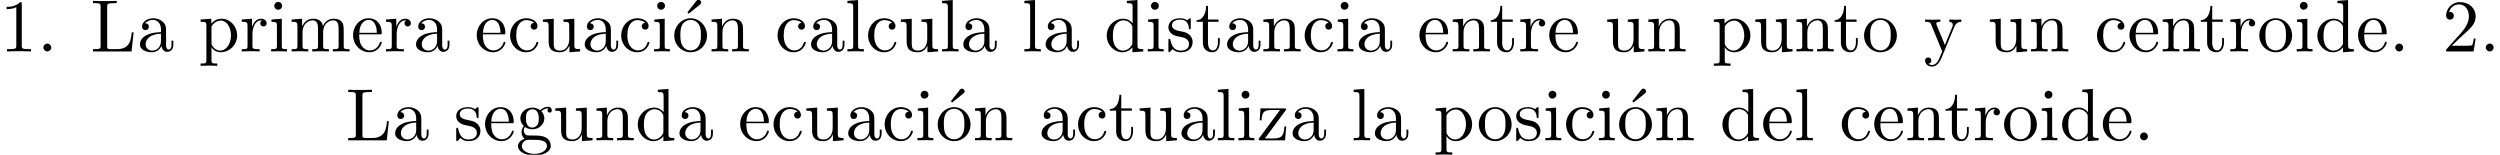 <?xml version='1.0' encoding='UTF-8'?>
<!-- This file was generated by dvisvgm 3.2.2 -->
<svg version='1.1' xmlns='http://www.w3.org/2000/svg' xmlns:xlink='http://www.w3.org/1999/xlink' width='336.268pt' height='20.811pt' viewBox='3.722 -18.874 336.268 20.811'>
<defs>
<path id='g0-19' d='M3.736-6.296C3.826-6.366 3.905-6.476 3.905-6.595C3.905-6.775 3.726-6.954 3.547-6.954C3.397-6.954 3.288-6.844 3.248-6.785L2.052-5.26L2.222-5.081L3.736-6.296Z'/>
<path id='g0-46' d='M1.913-.528C1.913-.817 1.674-1.056 1.385-1.056S.857-.817 .857-.528S1.096 0 1.385 0S1.913-.239 1.913-.528Z'/>
<path id='g0-49' d='M2.929-6.376C2.929-6.615 2.929-6.635 2.7-6.635C2.082-5.998 1.205-5.998 .887-5.998V-5.689C1.086-5.689 1.674-5.689 2.192-5.948V-.787C2.192-.428 2.162-.309 1.265-.309H.946V0C1.295-.03 2.162-.03 2.56-.03S3.826-.03 4.174 0V-.309H3.856C2.959-.309 2.929-.418 2.929-.787V-6.376Z'/>
<path id='g0-50' d='M1.265-.767L2.321-1.793C3.875-3.168 4.473-3.706 4.473-4.702C4.473-5.838 3.577-6.635 2.361-6.635C1.235-6.635 .498-5.719 .498-4.832C.498-4.274 .996-4.274 1.026-4.274C1.196-4.274 1.544-4.394 1.544-4.802C1.544-5.061 1.365-5.32 1.016-5.32C.936-5.32 .917-5.32 .887-5.31C1.116-5.958 1.654-6.326 2.232-6.326C3.138-6.326 3.567-5.519 3.567-4.702C3.567-3.905 3.068-3.118 2.521-2.501L.608-.369C.498-.259 .498-.239 .498 0H4.194L4.473-1.733H4.224C4.174-1.435 4.105-.996 4.005-.847C3.935-.767 3.278-.767 3.059-.767H1.265Z'/>
<path id='g0-76' d='M5.798-2.57H5.549C5.44-1.554 5.3-.309 3.547-.309H2.73C2.262-.309 2.242-.379 2.242-.707V-6.017C2.242-6.356 2.242-6.496 3.188-6.496H3.517V-6.804C3.158-6.775 2.252-6.775 1.843-6.775C1.455-6.775 .677-6.775 .329-6.804V-6.496H.568C1.335-6.496 1.355-6.386 1.355-6.027V-.777C1.355-.418 1.335-.309 .568-.309H.329V0H5.519L5.798-2.57Z'/>
<path id='g0-97' d='M3.318-.757C3.357-.359 3.626 .06 4.095 .06C4.304 .06 4.912-.08 4.912-.887V-1.445H4.663V-.887C4.663-.309 4.413-.249 4.304-.249C3.975-.249 3.935-.697 3.935-.747V-2.74C3.935-3.158 3.935-3.547 3.577-3.915C3.188-4.304 2.69-4.463 2.212-4.463C1.395-4.463 .707-3.995 .707-3.337C.707-3.039 .907-2.869 1.166-2.869C1.445-2.869 1.624-3.068 1.624-3.328C1.624-3.447 1.574-3.776 1.116-3.786C1.385-4.134 1.873-4.244 2.192-4.244C2.68-4.244 3.248-3.856 3.248-2.969V-2.6C2.74-2.57 2.042-2.54 1.415-2.242C.667-1.903 .418-1.385 .418-.946C.418-.139 1.385 .11 2.012 .11C2.67 .11 3.128-.289 3.318-.757ZM3.248-2.391V-1.395C3.248-.448 2.531-.11 2.082-.11C1.594-.11 1.186-.458 1.186-.956C1.186-1.504 1.604-2.331 3.248-2.391Z'/>
<path id='g0-99' d='M1.166-2.172C1.166-3.796 1.983-4.214 2.511-4.214C2.6-4.214 3.228-4.204 3.577-3.846C3.168-3.816 3.108-3.517 3.108-3.387C3.108-3.128 3.288-2.929 3.567-2.929C3.826-2.929 4.025-3.098 4.025-3.397C4.025-4.075 3.268-4.463 2.501-4.463C1.255-4.463 .339-3.387 .339-2.152C.339-.877 1.325 .11 2.481 .11C3.816 .11 4.134-1.086 4.134-1.186S4.035-1.285 4.005-1.285C3.915-1.285 3.895-1.245 3.875-1.186C3.587-.259 2.939-.139 2.57-.139C2.042-.139 1.166-.568 1.166-2.172Z'/>
<path id='g0-100' d='M3.786-.548V.11L5.25 0V-.309C4.553-.309 4.473-.379 4.473-.867V-6.914L3.039-6.804V-6.496C3.736-6.496 3.816-6.426 3.816-5.938V-3.786C3.527-4.144 3.098-4.403 2.56-4.403C1.385-4.403 .339-3.427 .339-2.142C.339-.877 1.315 .11 2.451 .11C3.088 .11 3.537-.229 3.786-.548ZM3.786-3.218V-1.176C3.786-.996 3.786-.976 3.676-.807C3.377-.329 2.929-.11 2.501-.11C2.052-.11 1.694-.369 1.455-.747C1.196-1.156 1.166-1.724 1.166-2.132C1.166-2.501 1.186-3.098 1.474-3.547C1.684-3.856 2.062-4.184 2.6-4.184C2.949-4.184 3.367-4.035 3.676-3.587C3.786-3.417 3.786-3.397 3.786-3.218Z'/>
<path id='g0-101' d='M1.116-2.511C1.176-3.995 2.012-4.244 2.351-4.244C3.377-4.244 3.477-2.899 3.477-2.511H1.116ZM1.106-2.301H3.885C4.105-2.301 4.134-2.301 4.134-2.511C4.134-3.497 3.597-4.463 2.351-4.463C1.196-4.463 .279-3.437 .279-2.192C.279-.857 1.325 .11 2.471 .11C3.686 .11 4.134-.996 4.134-1.186C4.134-1.285 4.055-1.305 4.005-1.305C3.915-1.305 3.895-1.245 3.875-1.166C3.527-.139 2.63-.139 2.531-.139C2.032-.139 1.634-.438 1.405-.807C1.106-1.285 1.106-1.943 1.106-2.301Z'/>
<path id='g0-103' d='M2.212-1.714C1.345-1.714 1.345-2.71 1.345-2.939C1.345-3.208 1.355-3.527 1.504-3.776C1.584-3.895 1.813-4.174 2.212-4.174C3.078-4.174 3.078-3.178 3.078-2.949C3.078-2.68 3.068-2.361 2.919-2.112C2.839-1.993 2.61-1.714 2.212-1.714ZM1.056-1.325C1.056-1.365 1.056-1.594 1.225-1.793C1.614-1.514 2.022-1.484 2.212-1.484C3.138-1.484 3.826-2.172 3.826-2.939C3.826-3.308 3.666-3.676 3.417-3.905C3.776-4.244 4.134-4.294 4.314-4.294C4.334-4.294 4.384-4.294 4.413-4.284C4.304-4.244 4.254-4.134 4.254-4.015C4.254-3.846 4.384-3.726 4.543-3.726C4.643-3.726 4.832-3.796 4.832-4.025C4.832-4.194 4.712-4.513 4.324-4.513C4.125-4.513 3.686-4.453 3.268-4.045C2.849-4.374 2.431-4.403 2.212-4.403C1.285-4.403 .598-3.716 .598-2.949C.598-2.511 .817-2.132 1.066-1.923C.936-1.773 .757-1.445 .757-1.096C.757-.787 .887-.408 1.196-.209C.598-.04 .279 .389 .279 .787C.279 1.504 1.265 2.052 2.481 2.052C3.656 2.052 4.692 1.544 4.692 .767C4.692 .418 4.553-.09 4.045-.369C3.517-.648 2.939-.648 2.331-.648C2.082-.648 1.654-.648 1.584-.658C1.265-.697 1.056-1.006 1.056-1.325ZM2.491 1.823C1.484 1.823 .797 1.315 .797 .787C.797 .329 1.176-.04 1.614-.07H2.202C3.059-.07 4.174-.07 4.174 .787C4.174 1.325 3.467 1.823 2.491 1.823Z'/>
<path id='g0-105' d='M1.763-4.403L.369-4.294V-3.985C1.016-3.985 1.106-3.925 1.106-3.437V-.757C1.106-.309 .996-.309 .329-.309V0C.648-.01 1.186-.03 1.425-.03C1.773-.03 2.122-.01 2.461 0V-.309C1.803-.309 1.763-.359 1.763-.747V-4.403ZM1.803-6.137C1.803-6.456 1.554-6.665 1.275-6.665C.966-6.665 .747-6.396 .747-6.137C.747-5.868 .966-5.609 1.275-5.609C1.554-5.609 1.803-5.818 1.803-6.137Z'/>
<path id='g0-108' d='M1.763-6.914L.329-6.804V-6.496C1.026-6.496 1.106-6.426 1.106-5.938V-.757C1.106-.309 .996-.309 .329-.309V0C.658-.01 1.186-.03 1.435-.03S2.172-.01 2.54 0V-.309C1.873-.309 1.763-.309 1.763-.757V-6.914Z'/>
<path id='g0-109' d='M1.096-3.427V-.757C1.096-.309 .986-.309 .319-.309V0C.667-.01 1.176-.03 1.445-.03C1.704-.03 2.222-.01 2.56 0V-.309C1.893-.309 1.783-.309 1.783-.757V-2.59C1.783-3.626 2.491-4.184 3.128-4.184C3.756-4.184 3.866-3.646 3.866-3.078V-.757C3.866-.309 3.756-.309 3.088-.309V0C3.437-.01 3.945-.03 4.214-.03C4.473-.03 4.991-.01 5.33 0V-.309C4.663-.309 4.553-.309 4.553-.757V-2.59C4.553-3.626 5.26-4.184 5.898-4.184C6.526-4.184 6.635-3.646 6.635-3.078V-.757C6.635-.309 6.526-.309 5.858-.309V0C6.207-.01 6.715-.03 6.984-.03C7.243-.03 7.761-.01 8.1 0V-.309C7.582-.309 7.333-.309 7.323-.608V-2.511C7.323-3.367 7.323-3.676 7.014-4.035C6.874-4.204 6.545-4.403 5.968-4.403C5.131-4.403 4.692-3.806 4.523-3.427C4.384-4.294 3.646-4.403 3.198-4.403C2.471-4.403 2.002-3.975 1.724-3.357V-4.403L.319-4.294V-3.985C1.016-3.985 1.096-3.915 1.096-3.427Z'/>
<path id='g0-110' d='M1.096-3.427V-.757C1.096-.309 .986-.309 .319-.309V0C.667-.01 1.176-.03 1.445-.03C1.704-.03 2.222-.01 2.56 0V-.309C1.893-.309 1.783-.309 1.783-.757V-2.59C1.783-3.626 2.491-4.184 3.128-4.184C3.756-4.184 3.866-3.646 3.866-3.078V-.757C3.866-.309 3.756-.309 3.088-.309V0C3.437-.01 3.945-.03 4.214-.03C4.473-.03 4.991-.01 5.33 0V-.309C4.812-.309 4.563-.309 4.553-.608V-2.511C4.553-3.367 4.553-3.676 4.244-4.035C4.105-4.204 3.776-4.403 3.198-4.403C2.471-4.403 2.002-3.975 1.724-3.357V-4.403L.319-4.294V-3.985C1.016-3.985 1.096-3.915 1.096-3.427Z'/>
<path id='g0-111' d='M4.692-2.132C4.692-3.407 3.696-4.463 2.491-4.463C1.245-4.463 .279-3.377 .279-2.132C.279-.847 1.315 .11 2.481 .11C3.686 .11 4.692-.867 4.692-2.132ZM2.491-.139C2.062-.139 1.624-.349 1.355-.807C1.106-1.245 1.106-1.853 1.106-2.212C1.106-2.6 1.106-3.138 1.345-3.577C1.614-4.035 2.082-4.244 2.481-4.244C2.919-4.244 3.347-4.025 3.606-3.597S3.866-2.59 3.866-2.212C3.866-1.853 3.866-1.315 3.646-.877C3.427-.428 2.989-.139 2.491-.139Z'/>
<path id='g0-112' d='M1.714-3.746V-4.403L.279-4.294V-3.985C.986-3.985 1.056-3.925 1.056-3.487V1.176C1.056 1.624 .946 1.624 .279 1.624V1.933C.618 1.923 1.136 1.903 1.395 1.903C1.664 1.903 2.172 1.923 2.521 1.933V1.624C1.853 1.624 1.743 1.624 1.743 1.176V-.498V-.588C1.793-.428 2.212 .11 2.969 .11C4.154 .11 5.191-.867 5.191-2.152C5.191-3.417 4.224-4.403 3.108-4.403C2.331-4.403 1.913-3.965 1.714-3.746ZM1.743-1.136V-3.357C2.032-3.866 2.521-4.154 3.029-4.154C3.756-4.154 4.364-3.278 4.364-2.152C4.364-.946 3.666-.11 2.929-.11C2.531-.11 2.152-.309 1.883-.717C1.743-.927 1.743-.936 1.743-1.136Z'/>
<path id='g0-114' d='M1.664-3.308V-4.403L.279-4.294V-3.985C.976-3.985 1.056-3.915 1.056-3.427V-.757C1.056-.309 .946-.309 .279-.309V0C.667-.01 1.136-.03 1.415-.03C1.813-.03 2.281-.03 2.68 0V-.309H2.471C1.733-.309 1.714-.418 1.714-.777V-2.311C1.714-3.298 2.132-4.184 2.889-4.184C2.959-4.184 2.979-4.184 2.999-4.174C2.969-4.164 2.77-4.045 2.77-3.786C2.77-3.507 2.979-3.357 3.198-3.357C3.377-3.357 3.626-3.477 3.626-3.796S3.318-4.403 2.889-4.403C2.162-4.403 1.803-3.736 1.664-3.308Z'/>
<path id='g0-115' d='M2.072-1.933C2.291-1.893 3.108-1.733 3.108-1.016C3.108-.508 2.76-.11 1.983-.11C1.146-.11 .787-.677 .598-1.524C.568-1.654 .558-1.694 .458-1.694C.329-1.694 .329-1.624 .329-1.445V-.13C.329 .04 .329 .11 .438 .11C.488 .11 .498 .1 .687-.09C.707-.11 .707-.13 .887-.319C1.325 .1 1.773 .11 1.983 .11C3.128 .11 3.587-.558 3.587-1.275C3.587-1.803 3.288-2.102 3.168-2.222C2.839-2.54 2.451-2.62 2.032-2.7C1.474-2.809 .807-2.939 .807-3.517C.807-3.866 1.066-4.274 1.923-4.274C3.019-4.274 3.068-3.377 3.088-3.068C3.098-2.979 3.188-2.979 3.208-2.979C3.337-2.979 3.337-3.029 3.337-3.218V-4.224C3.337-4.394 3.337-4.463 3.228-4.463C3.178-4.463 3.158-4.463 3.029-4.344C2.999-4.304 2.899-4.214 2.859-4.184C2.481-4.463 2.072-4.463 1.923-4.463C.707-4.463 .329-3.796 .329-3.238C.329-2.889 .488-2.61 .757-2.391C1.076-2.132 1.355-2.072 2.072-1.933Z'/>
<path id='g0-116' d='M1.724-3.985H3.148V-4.294H1.724V-6.127H1.474C1.465-5.31 1.166-4.244 .189-4.204V-3.985H1.036V-1.235C1.036-.01 1.963 .11 2.321 .11C3.029 .11 3.308-.598 3.308-1.235V-1.803H3.059V-1.255C3.059-.518 2.76-.139 2.391-.139C1.724-.139 1.724-1.046 1.724-1.215V-3.985Z'/>
<path id='g0-117' d='M3.895-.787V.11L5.33 0V-.309C4.633-.309 4.553-.379 4.553-.867V-4.403L3.088-4.294V-3.985C3.786-3.985 3.866-3.915 3.866-3.427V-1.654C3.866-.787 3.387-.11 2.66-.11C1.823-.11 1.783-.578 1.783-1.096V-4.403L.319-4.294V-3.985C1.096-3.985 1.096-3.955 1.096-3.068V-1.574C1.096-.797 1.096 .11 2.61 .11C3.168 .11 3.606-.169 3.895-.787Z'/>
<path id='g0-121' d='M4.134-3.347C4.394-3.975 4.902-3.985 5.061-3.985V-4.294C4.832-4.274 4.543-4.264 4.314-4.264C4.134-4.264 3.666-4.284 3.447-4.294V-3.985C3.756-3.975 3.915-3.806 3.915-3.557C3.915-3.457 3.905-3.437 3.856-3.318L2.849-.867L1.743-3.547C1.704-3.646 1.684-3.686 1.684-3.726C1.684-3.985 2.052-3.985 2.242-3.985V-4.294C1.983-4.284 1.325-4.264 1.156-4.264C.887-4.264 .488-4.274 .189-4.294V-3.985C.667-3.985 .857-3.985 .996-3.636L2.491 0C2.441 .13 2.301 .458 2.242 .588C2.022 1.136 1.743 1.823 1.106 1.823C1.056 1.823 .827 1.823 .638 1.644C.946 1.604 1.026 1.385 1.026 1.225C1.026 .966 .837 .807 .608 .807C.408 .807 .189 .936 .189 1.235C.189 1.684 .608 2.042 1.106 2.042C1.733 2.042 2.142 1.474 2.381 .907L4.134-3.347Z'/>
<path id='g0-122' d='M3.885-3.995C3.975-4.105 3.975-4.125 3.975-4.164C3.975-4.294 3.895-4.294 3.716-4.294H.528L.418-2.69H.667C.727-3.706 .917-4.075 2.012-4.075H3.148L.369-.319C.279-.209 .279-.189 .279-.139C.279 0 .349 0 .538 0H3.826L3.995-1.863H3.746C3.656-.687 3.447-.249 2.291-.249H1.116L3.885-3.995Z'/>
</defs>
<g id='page1'>
<use x='3.722' y='-11.955' xlink:href='#g0-49'/>
<use x='8.703' y='-11.955' xlink:href='#g0-46'/>
<use x='15.898' y='-11.955' xlink:href='#g0-76'/>
<use x='22.125' y='-11.955' xlink:href='#g0-97'/>
<use x='30.427' y='-11.955' xlink:href='#g0-112'/>
<use x='35.962' y='-11.955' xlink:href='#g0-114'/>
<use x='39.864' y='-11.955' xlink:href='#g0-105'/>
<use x='42.632' y='-11.955' xlink:href='#g0-109'/>
<use x='50.934' y='-11.955' xlink:href='#g0-101'/>
<use x='55.362' y='-11.955' xlink:href='#g0-114'/>
<use x='59.264' y='-11.955' xlink:href='#g0-97'/>
<use x='67.566' y='-11.955' xlink:href='#g0-101'/>
<use x='71.994' y='-11.955' xlink:href='#g0-99'/>
<use x='76.422' y='-11.955' xlink:href='#g0-117'/>
<use x='81.956' y='-11.955' xlink:href='#g0-97'/>
<use x='86.938' y='-11.955' xlink:href='#g0-99'/>
<use x='91.366' y='-11.955' xlink:href='#g0-105'/>
<use x='94.133' y='-11.955' xlink:href='#g0-19'/>
<use x='94.133' y='-11.955' xlink:href='#g0-111'/>
<use x='99.114' y='-11.955' xlink:href='#g0-110'/>
<use x='107.97' y='-11.955' xlink:href='#g0-99'/>
<use x='112.398' y='-11.955' xlink:href='#g0-97'/>
<use x='117.379' y='-11.955' xlink:href='#g0-108'/>
<use x='120.147' y='-11.955' xlink:href='#g0-99'/>
<use x='124.575' y='-11.955' xlink:href='#g0-117'/>
<use x='130.109' y='-11.955' xlink:href='#g0-108'/>
<use x='132.877' y='-11.955' xlink:href='#g0-97'/>
<use x='141.179' y='-11.955' xlink:href='#g0-108'/>
<use x='143.946' y='-11.955' xlink:href='#g0-97'/>
<use x='152.249' y='-11.955' xlink:href='#g0-100'/>
<use x='157.783' y='-11.955' xlink:href='#g0-105'/>
<use x='160.551' y='-11.955' xlink:href='#g0-115'/>
<use x='164.481' y='-11.955' xlink:href='#g0-116'/>
<use x='168.355' y='-11.955' xlink:href='#g0-97'/>
<use x='173.336' y='-11.955' xlink:href='#g0-110'/>
<use x='178.871' y='-11.955' xlink:href='#g0-99'/>
<use x='183.299' y='-11.955' xlink:href='#g0-105'/>
<use x='186.066' y='-11.955' xlink:href='#g0-97'/>
<use x='194.369' y='-11.955' xlink:href='#g0-101'/>
<use x='198.796' y='-11.955' xlink:href='#g0-110'/>
<use x='204.054' y='-11.955' xlink:href='#g0-116'/>
<use x='207.929' y='-11.955' xlink:href='#g0-114'/>
<use x='211.831' y='-11.955' xlink:href='#g0-101'/>
<use x='219.58' y='-11.955' xlink:href='#g0-117'/>
<use x='225.114' y='-11.955' xlink:href='#g0-110'/>
<use x='233.97' y='-11.955' xlink:href='#g0-112'/>
<use x='239.505' y='-11.955' xlink:href='#g0-117'/>
<use x='245.04' y='-11.955' xlink:href='#g0-110'/>
<use x='250.298' y='-11.955' xlink:href='#g0-116'/>
<use x='254.172' y='-11.955' xlink:href='#g0-111'/>
<use x='262.474' y='-11.955' xlink:href='#g0-121'/>
<use x='271.053' y='-11.955' xlink:href='#g0-117'/>
<use x='276.588' y='-11.955' xlink:href='#g0-110'/>
<use x='285.444' y='-11.955' xlink:href='#g0-99'/>
<use x='289.872' y='-11.955' xlink:href='#g0-101'/>
<use x='294.3' y='-11.955' xlink:href='#g0-110'/>
<use x='299.558' y='-11.955' xlink:href='#g0-116'/>
<use x='303.432' y='-11.955' xlink:href='#g0-114'/>
<use x='307.334' y='-11.955' xlink:href='#g0-111'/>
<use x='312.315' y='-11.955' xlink:href='#g0-105'/>
<use x='315.083' y='-11.955' xlink:href='#g0-100'/>
<use x='320.618' y='-11.955' xlink:href='#g0-101'/>
<use x='325.046' y='-11.955' xlink:href='#g0-46'/>
<use x='332.241' y='-11.955' xlink:href='#g0-50'/>
<use x='337.222' y='-11.955' xlink:href='#g0-46'/>
<use x='50.228' y='0' xlink:href='#g0-76'/>
<use x='56.455' y='0' xlink:href='#g0-97'/>
<use x='64.757' y='0' xlink:href='#g0-115'/>
<use x='68.687' y='0' xlink:href='#g0-101'/>
<use x='73.115' y='0' xlink:href='#g0-103'/>
<use x='78.096' y='0' xlink:href='#g0-117'/>
<use x='83.631' y='0' xlink:href='#g0-110'/>
<use x='89.166' y='0' xlink:href='#g0-100'/>
<use x='94.7' y='0' xlink:href='#g0-97'/>
<use x='103.003' y='0' xlink:href='#g0-101'/>
<use x='107.43' y='0' xlink:href='#g0-99'/>
<use x='111.858' y='0' xlink:href='#g0-117'/>
<use x='117.393' y='0' xlink:href='#g0-97'/>
<use x='122.374' y='0' xlink:href='#g0-99'/>
<use x='126.802' y='0' xlink:href='#g0-105'/>
<use x='129.57' y='0' xlink:href='#g0-19'/>
<use x='129.57' y='0' xlink:href='#g0-111'/>
<use x='134.551' y='0' xlink:href='#g0-110'/>
<use x='143.407' y='0' xlink:href='#g0-97'/>
<use x='148.388' y='0' xlink:href='#g0-99'/>
<use x='152.816' y='0' xlink:href='#g0-116'/>
<use x='156.69' y='0' xlink:href='#g0-117'/>
<use x='162.225' y='0' xlink:href='#g0-97'/>
<use x='167.206' y='0' xlink:href='#g0-108'/>
<use x='169.974' y='0' xlink:href='#g0-105'/>
<use x='172.741' y='0' xlink:href='#g0-122'/>
<use x='177.169' y='0' xlink:href='#g0-97'/>
<use x='185.471' y='0' xlink:href='#g0-108'/>
<use x='188.239' y='0' xlink:href='#g0-97'/>
<use x='196.541' y='0' xlink:href='#g0-112'/>
<use x='202.353' y='0' xlink:href='#g0-111'/>
<use x='207.334' y='0' xlink:href='#g0-115'/>
<use x='211.264' y='0' xlink:href='#g0-105'/>
<use x='214.031' y='0' xlink:href='#g0-99'/>
<use x='218.459' y='0' xlink:href='#g0-105'/>
<use x='221.226' y='0' xlink:href='#g0-19'/>
<use x='221.226' y='0' xlink:href='#g0-111'/>
<use x='226.208' y='0' xlink:href='#g0-110'/>
<use x='235.063' y='0' xlink:href='#g0-100'/>
<use x='240.598' y='0' xlink:href='#g0-101'/>
<use x='245.026' y='0' xlink:href='#g0-108'/>
<use x='251.114' y='0' xlink:href='#g0-99'/>
<use x='255.542' y='0' xlink:href='#g0-101'/>
<use x='259.97' y='0' xlink:href='#g0-110'/>
<use x='265.228' y='0' xlink:href='#g0-116'/>
<use x='269.102' y='0' xlink:href='#g0-114'/>
<use x='273.004' y='0' xlink:href='#g0-111'/>
<use x='277.986' y='0' xlink:href='#g0-105'/>
<use x='280.753' y='0' xlink:href='#g0-100'/>
<use x='286.288' y='0' xlink:href='#g0-101'/>
<use x='290.716' y='0' xlink:href='#g0-46'/>
</g>
</svg>